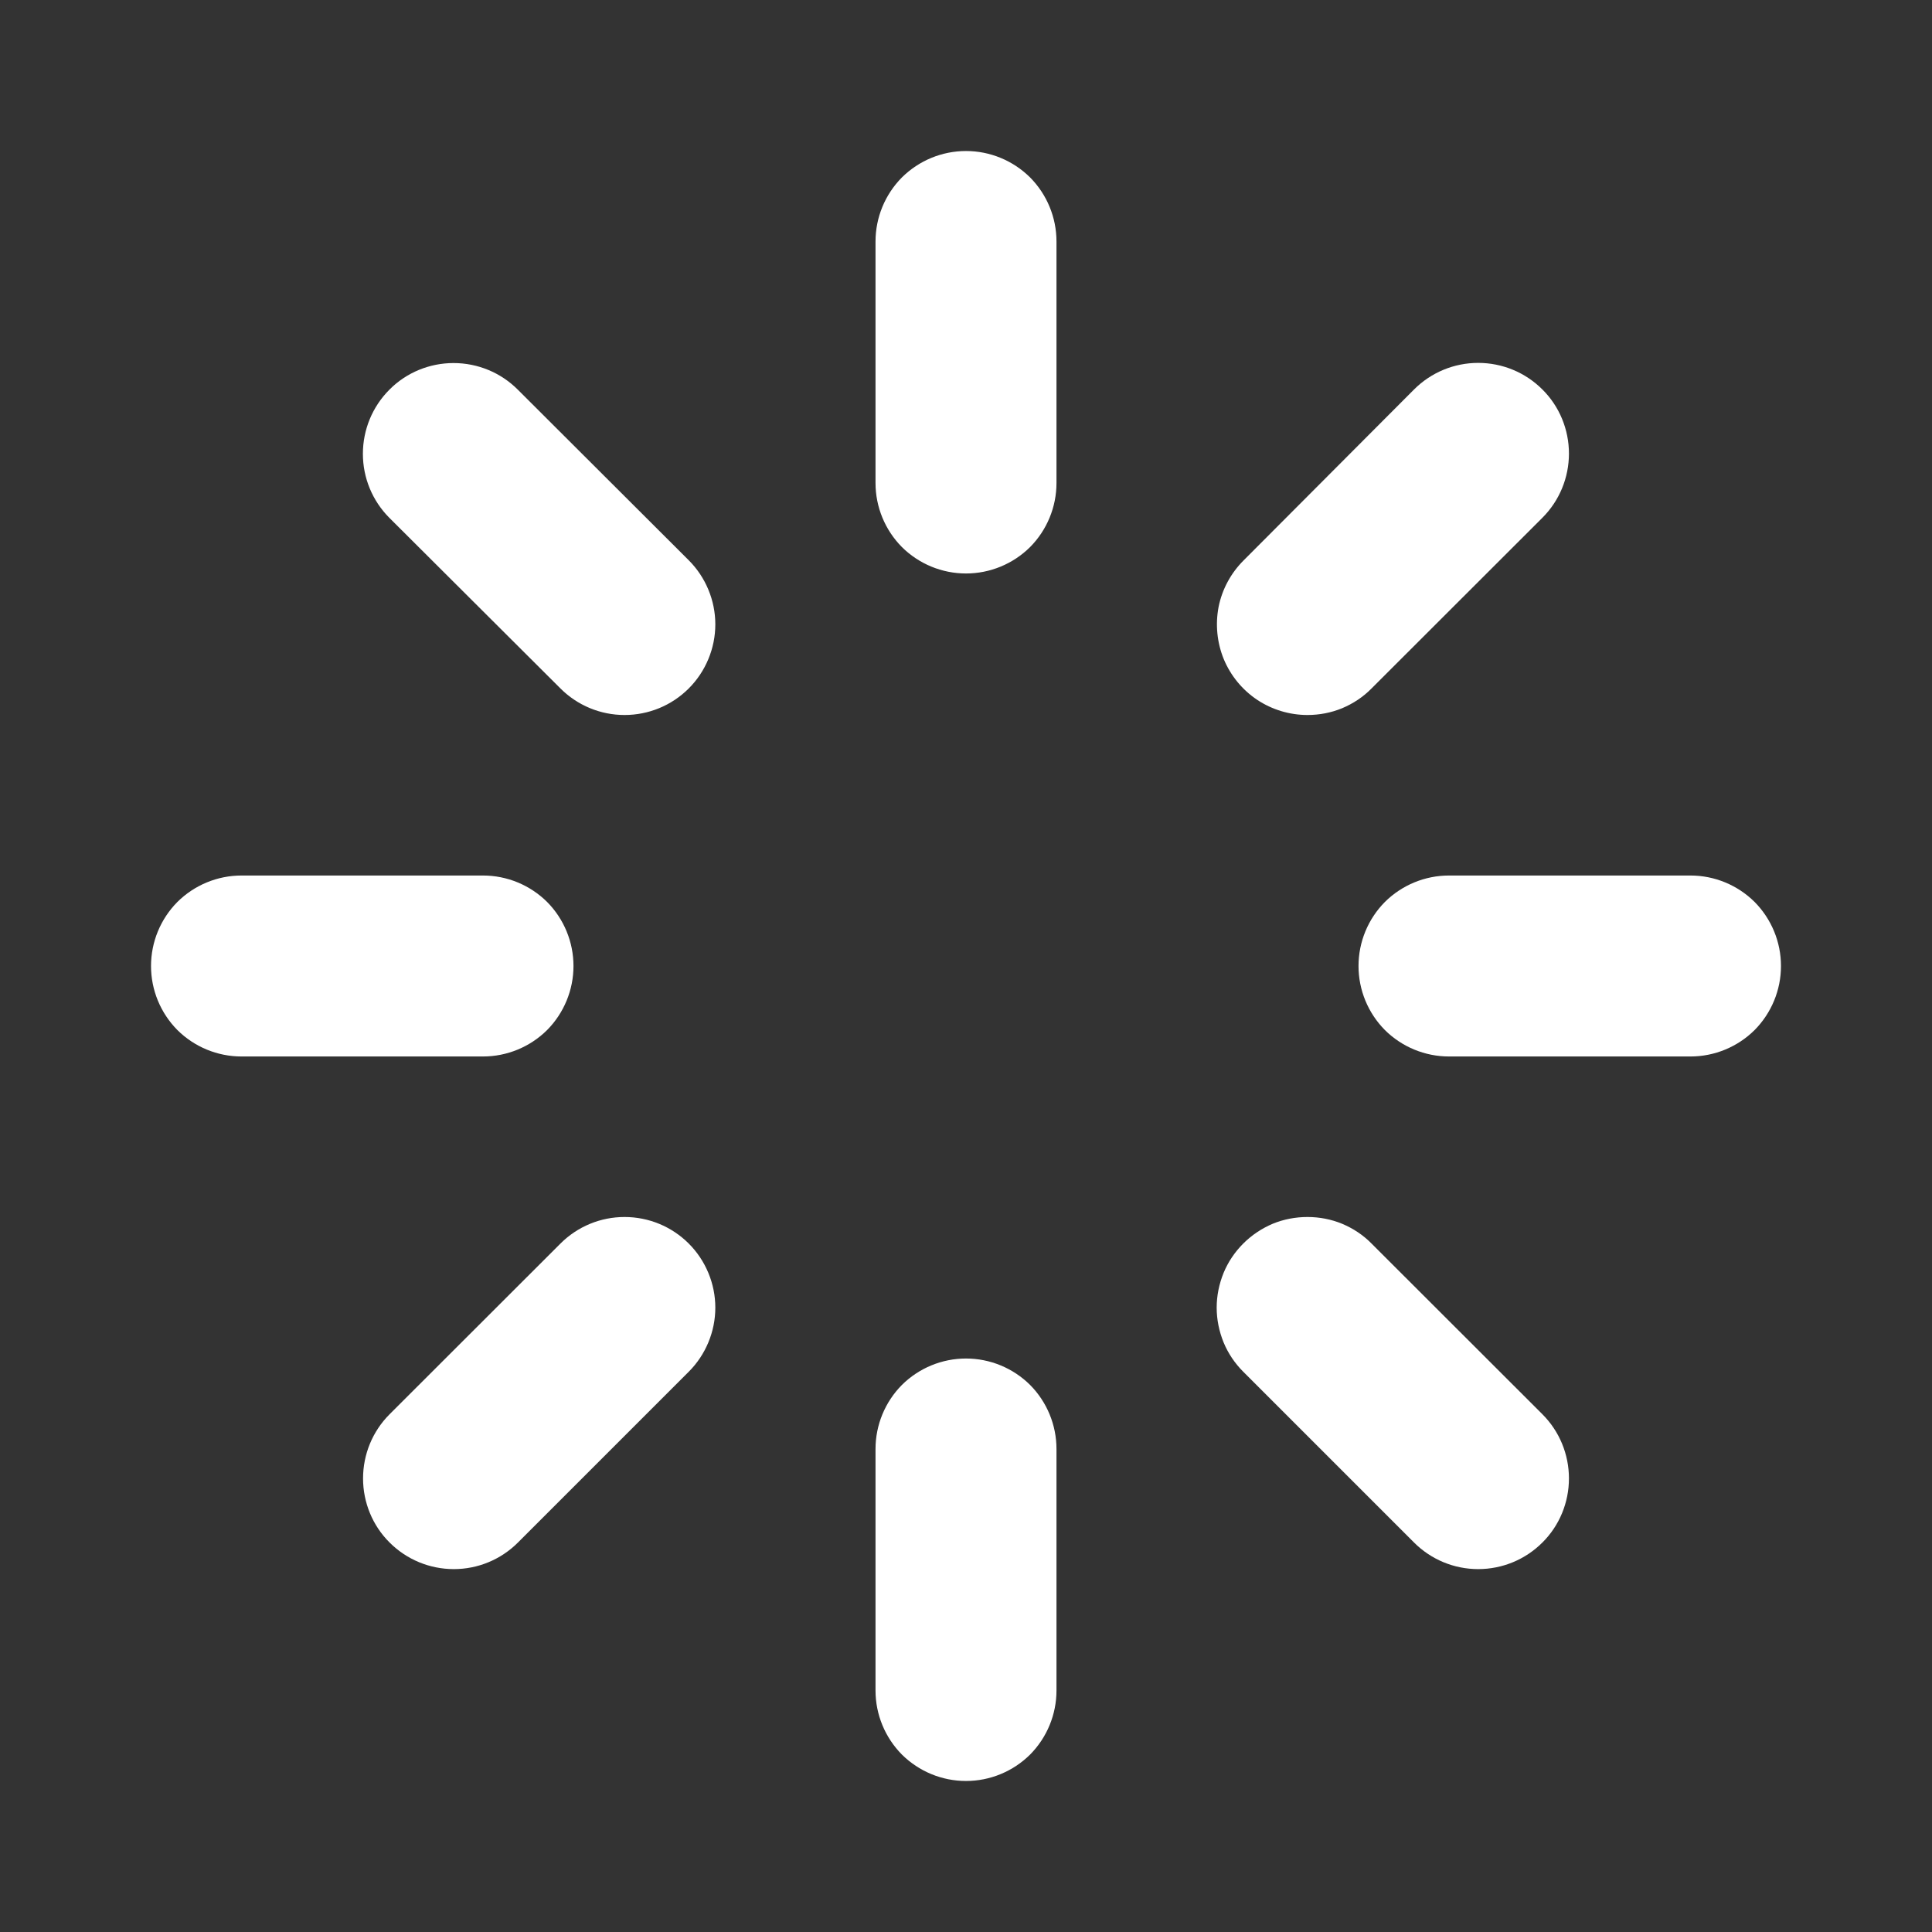 <svg width="12" height="12" viewBox="0 0 12 12" fill="none" xmlns="http://www.w3.org/2000/svg">
<rect x="0" y="0" width="12" height="12" fill="#333333" stroke="none"/>
<path d="M6.562 1.5V3C6.562 3.149 6.503 3.292 6.398 3.398C6.292 3.503 6.149 3.562 6 3.562C5.851 3.562 5.708 3.503 5.602 3.398C5.497 3.292 5.438 3.149 5.438 3V1.5C5.438 1.351 5.497 1.208 5.602 1.102C5.708 0.997 5.851 0.938 6 0.938C6.149 0.938 6.292 0.997 6.398 1.102C6.503 1.208 6.562 1.351 6.562 1.5ZM8.121 4.441C8.195 4.441 8.268 4.427 8.336 4.399C8.405 4.37 8.467 4.329 8.519 4.276L9.58 3.216C9.686 3.11 9.745 2.967 9.745 2.817C9.745 2.668 9.686 2.524 9.58 2.419C9.474 2.313 9.331 2.254 9.181 2.254C9.032 2.254 8.889 2.313 8.783 2.419L7.724 3.481C7.645 3.56 7.591 3.66 7.569 3.769C7.548 3.878 7.559 3.991 7.601 4.094C7.644 4.197 7.716 4.285 7.809 4.347C7.901 4.408 8.01 4.441 8.121 4.441ZM10.5 5.438H9C8.851 5.438 8.708 5.497 8.602 5.602C8.497 5.708 8.438 5.851 8.438 6C8.438 6.149 8.497 6.292 8.602 6.398C8.708 6.503 8.851 6.562 9 6.562H10.5C10.649 6.562 10.792 6.503 10.898 6.398C11.003 6.292 11.062 6.149 11.062 6C11.062 5.851 11.003 5.708 10.898 5.602C10.792 5.497 10.649 5.438 10.5 5.438ZM8.519 7.724C8.467 7.671 8.405 7.63 8.336 7.601C8.268 7.573 8.195 7.559 8.121 7.559C8.047 7.559 7.973 7.573 7.905 7.601C7.837 7.63 7.775 7.671 7.722 7.724C7.67 7.776 7.628 7.838 7.6 7.906C7.572 7.975 7.557 8.048 7.557 8.122C7.557 8.196 7.572 8.269 7.6 8.338C7.628 8.406 7.67 8.468 7.722 8.52L8.783 9.581C8.889 9.687 9.032 9.746 9.181 9.746C9.331 9.746 9.474 9.687 9.58 9.581C9.686 9.476 9.745 9.332 9.745 9.183C9.745 9.033 9.686 8.89 9.58 8.784L8.519 7.724ZM6 8.438C5.851 8.438 5.708 8.497 5.602 8.602C5.497 8.708 5.438 8.851 5.438 9V10.5C5.438 10.649 5.497 10.792 5.602 10.898C5.708 11.003 5.851 11.062 6 11.062C6.149 11.062 6.292 11.003 6.398 10.898C6.503 10.792 6.562 10.649 6.562 10.5V9C6.562 8.851 6.503 8.708 6.398 8.602C6.292 8.497 6.149 8.438 6 8.438ZM3.481 7.724L2.42 8.784C2.314 8.89 2.255 9.033 2.255 9.183C2.255 9.332 2.314 9.476 2.42 9.581C2.526 9.687 2.669 9.746 2.819 9.746C2.968 9.746 3.111 9.687 3.217 9.581L4.278 8.52C4.383 8.415 4.443 8.271 4.443 8.122C4.443 7.973 4.383 7.829 4.278 7.724C4.172 7.618 4.029 7.559 3.879 7.559C3.73 7.559 3.587 7.618 3.481 7.724ZM3.562 6C3.562 5.851 3.503 5.708 3.398 5.602C3.292 5.497 3.149 5.438 3 5.438H1.5C1.351 5.438 1.208 5.497 1.102 5.602C0.997 5.708 0.938 5.851 0.938 6C0.938 6.149 0.997 6.292 1.102 6.398C1.208 6.503 1.351 6.562 1.5 6.562H3C3.149 6.562 3.292 6.503 3.398 6.398C3.503 6.292 3.562 6.149 3.562 6ZM3.216 2.42C3.11 2.314 2.967 2.255 2.817 2.255C2.668 2.255 2.524 2.314 2.419 2.42C2.313 2.526 2.254 2.669 2.254 2.819C2.254 2.968 2.313 3.111 2.419 3.217L3.481 4.276C3.587 4.382 3.73 4.441 3.879 4.441C4.029 4.441 4.172 4.382 4.278 4.276C4.383 4.171 4.443 4.027 4.443 3.878C4.443 3.729 4.383 3.585 4.278 3.48L3.216 2.42Z" fill="white"/>
</svg>
